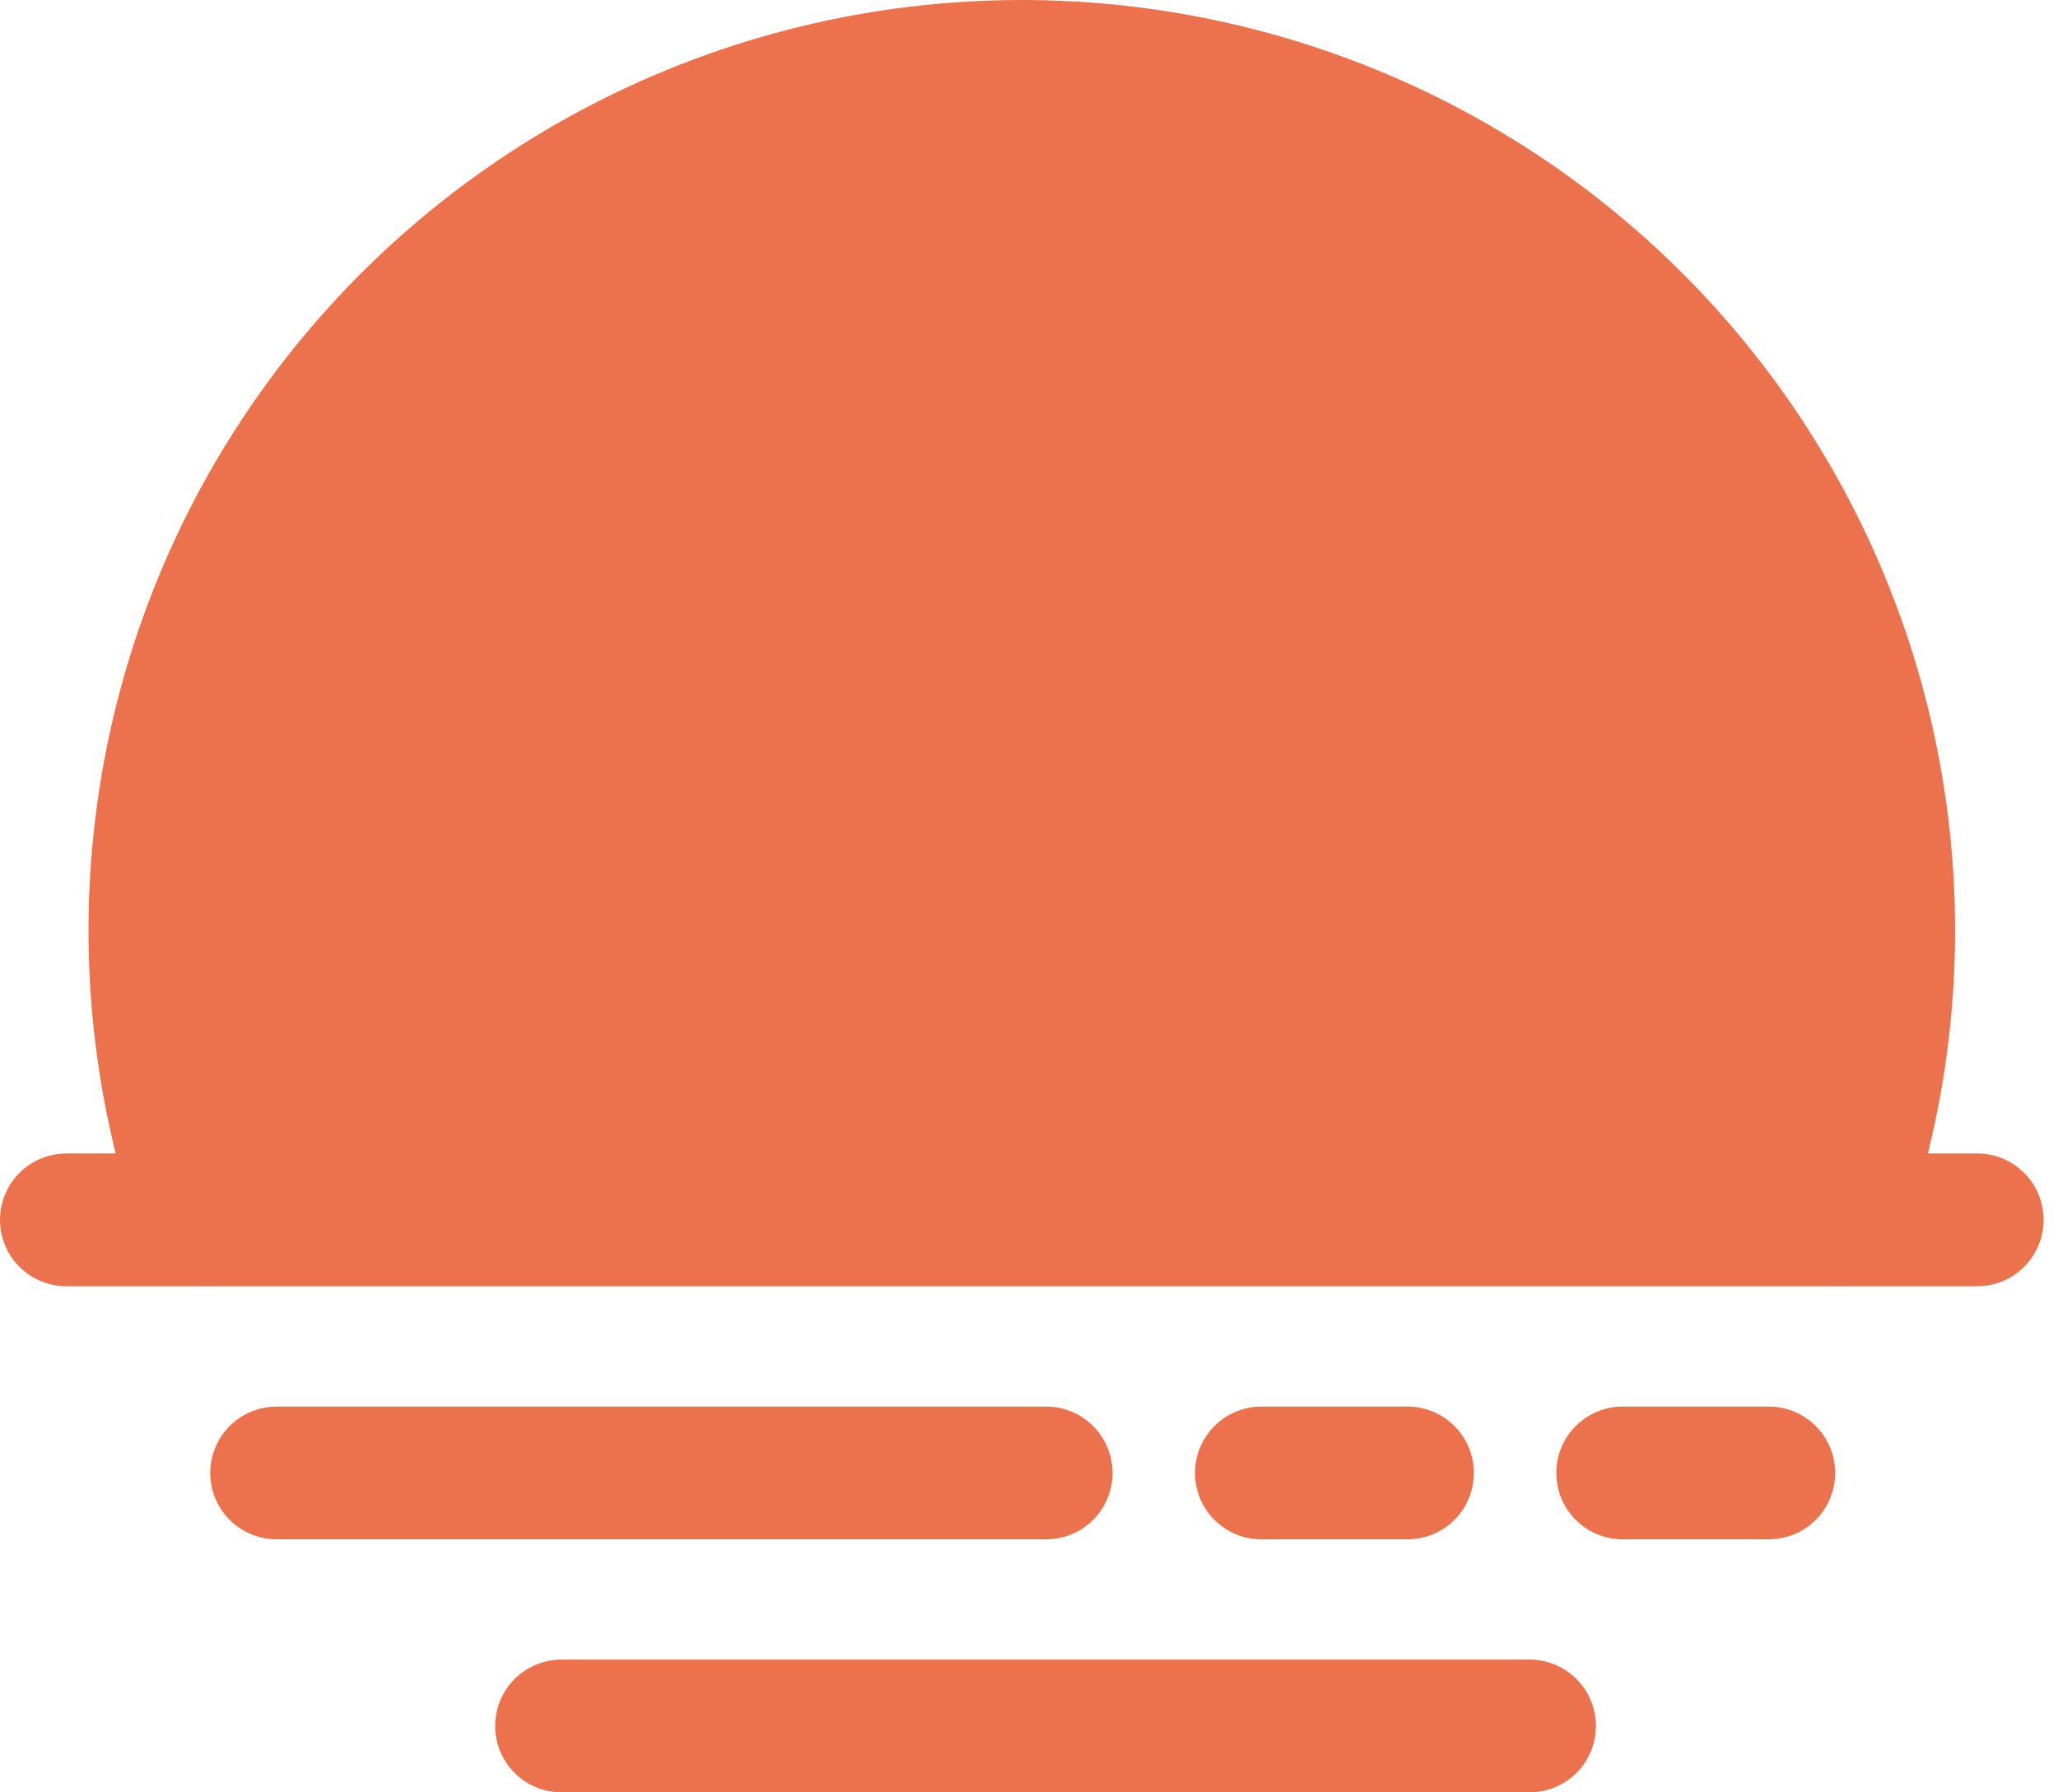 <svg width="62" height="54" viewBox="0 0 62 54" fill="none" xmlns="http://www.w3.org/2000/svg">
<path d="M55.392 36.754C56.792 32.826 57.226 28.62 56.657 24.49C56.088 20.36 54.532 16.427 52.12 13.021C49.709 9.616 46.512 6.837 42.799 4.919C39.086 3.001 34.965 2 30.783 2C26.601 2 22.48 3.001 18.767 4.919C15.054 6.837 11.857 9.616 9.445 13.021C7.034 16.427 5.478 20.36 4.909 24.49C4.34 28.62 4.774 32.826 6.174 36.754M2 36.752H59.566ZM8.334 44.377H31.517ZM38.001 44.377H42.402ZM48.885 44.377H53.287ZM16.917 52H46.079Z" fill="#EB724C"/>
<path d="M55.392 36.754C56.792 32.826 57.226 28.62 56.657 24.49C56.088 20.36 54.532 16.427 52.12 13.021C49.709 9.616 46.512 6.837 42.799 4.919C39.086 3.001 34.965 2 30.783 2C26.601 2 22.48 3.001 18.767 4.919C15.054 6.837 11.857 9.616 9.445 13.021C7.034 16.427 5.478 20.36 4.909 24.49C4.34 28.62 4.774 32.826 6.174 36.754M2 36.752H59.566M8.334 44.377H31.517M38.001 44.377H42.402M48.885 44.377H53.287M16.917 52H46.079" stroke="#EB724C" stroke-width="4" stroke-linecap="round" stroke-linejoin="round"/>
</svg>
